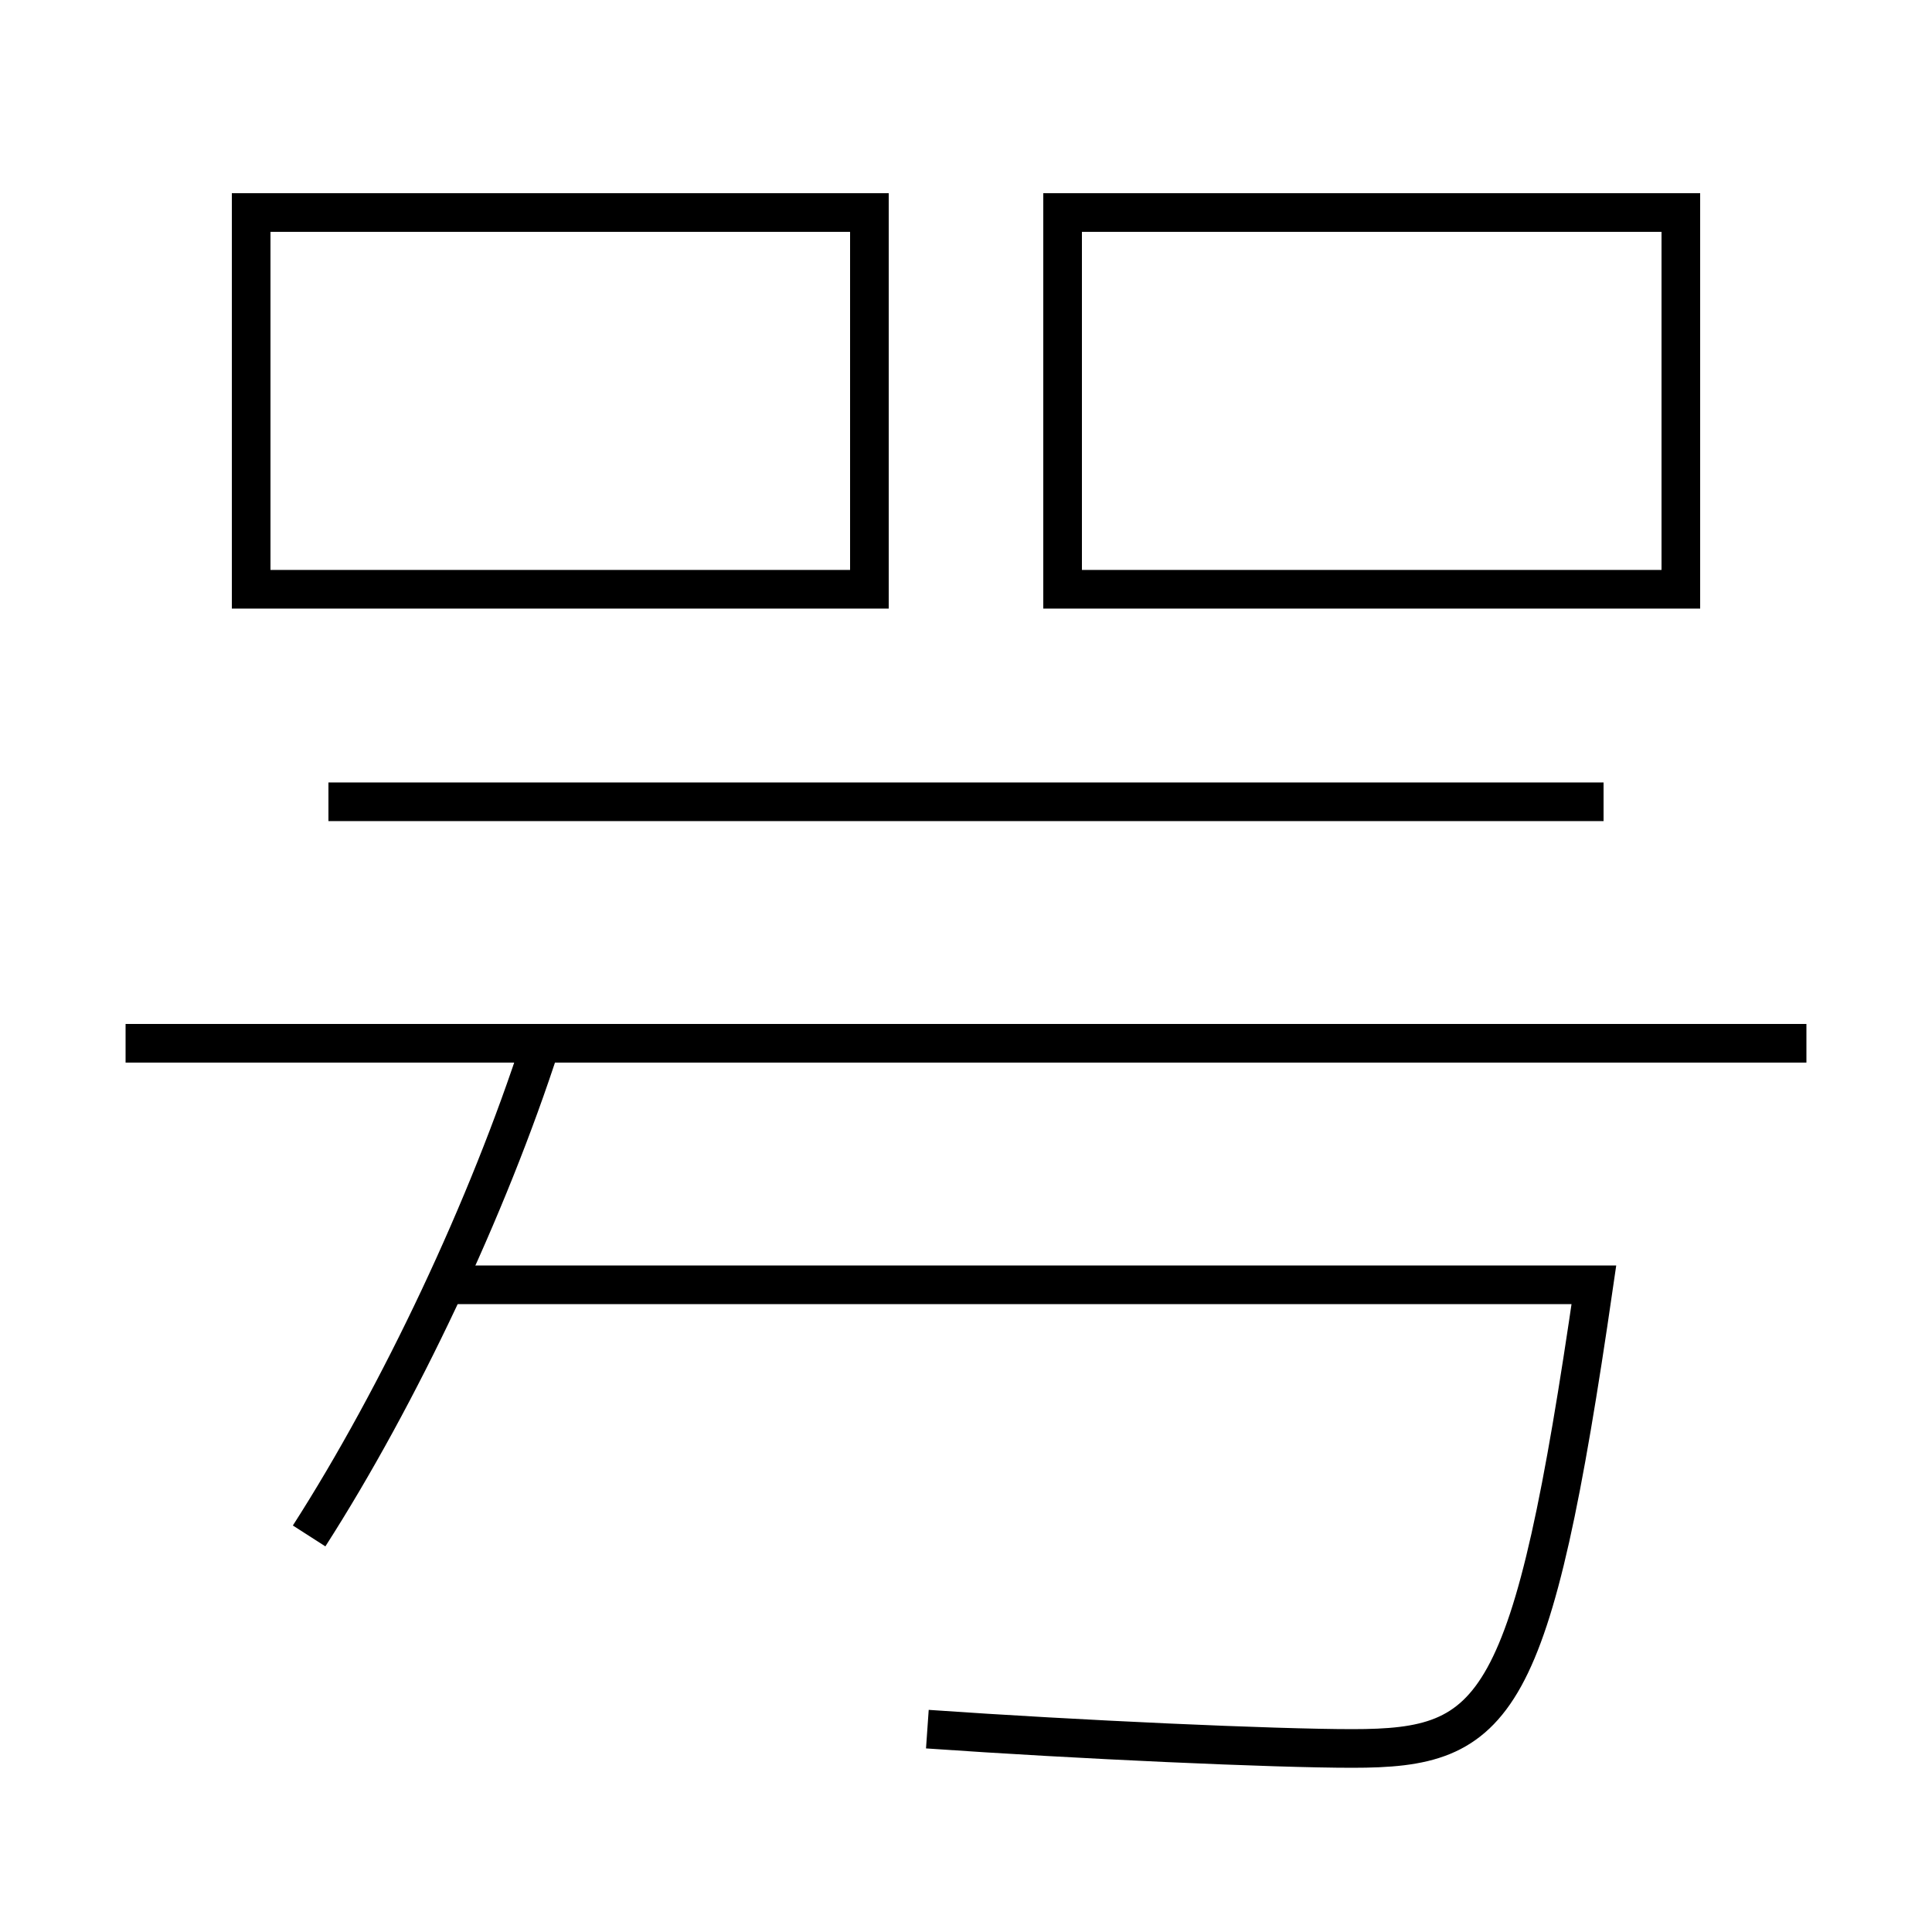<?xml version='1.0' encoding='utf-8'?>
<svg xmlns="http://www.w3.org/2000/svg" height="100px" version="1.0" viewBox="0 0 100 100" width="100px" x="0px" y="0px">
<line fill="none" stroke="#000000" stroke-width="2" x1="93.5" x2="6.5" y1="54" y2="54" /><line fill="none" stroke="#000000" stroke-width="2" x1="83" x2="17" y1="41.5" y2="41.5" /><polyline fill="none" points="14,30.5 45,30.5 45,11 13,11 13,31.5" stroke="#000000" stroke-width="2" /><polyline fill="none" points="56,30.5 87,30.5 87,11 55,11 55,31.5" stroke="#000000" stroke-width="2" /><path d="M28,54 c-2.735,8.478 -7.334,18.228 -12,25.5" fill="none" stroke="#000000" stroke-width="2" /><path d="M23,66.5 h59.5 c-3.213,22.13 -4.994,24 -12.5,24 c-4.027,0 -14.152,-0.451 -22,-1" fill="none" stroke="#000000" stroke-width="2" /></svg>